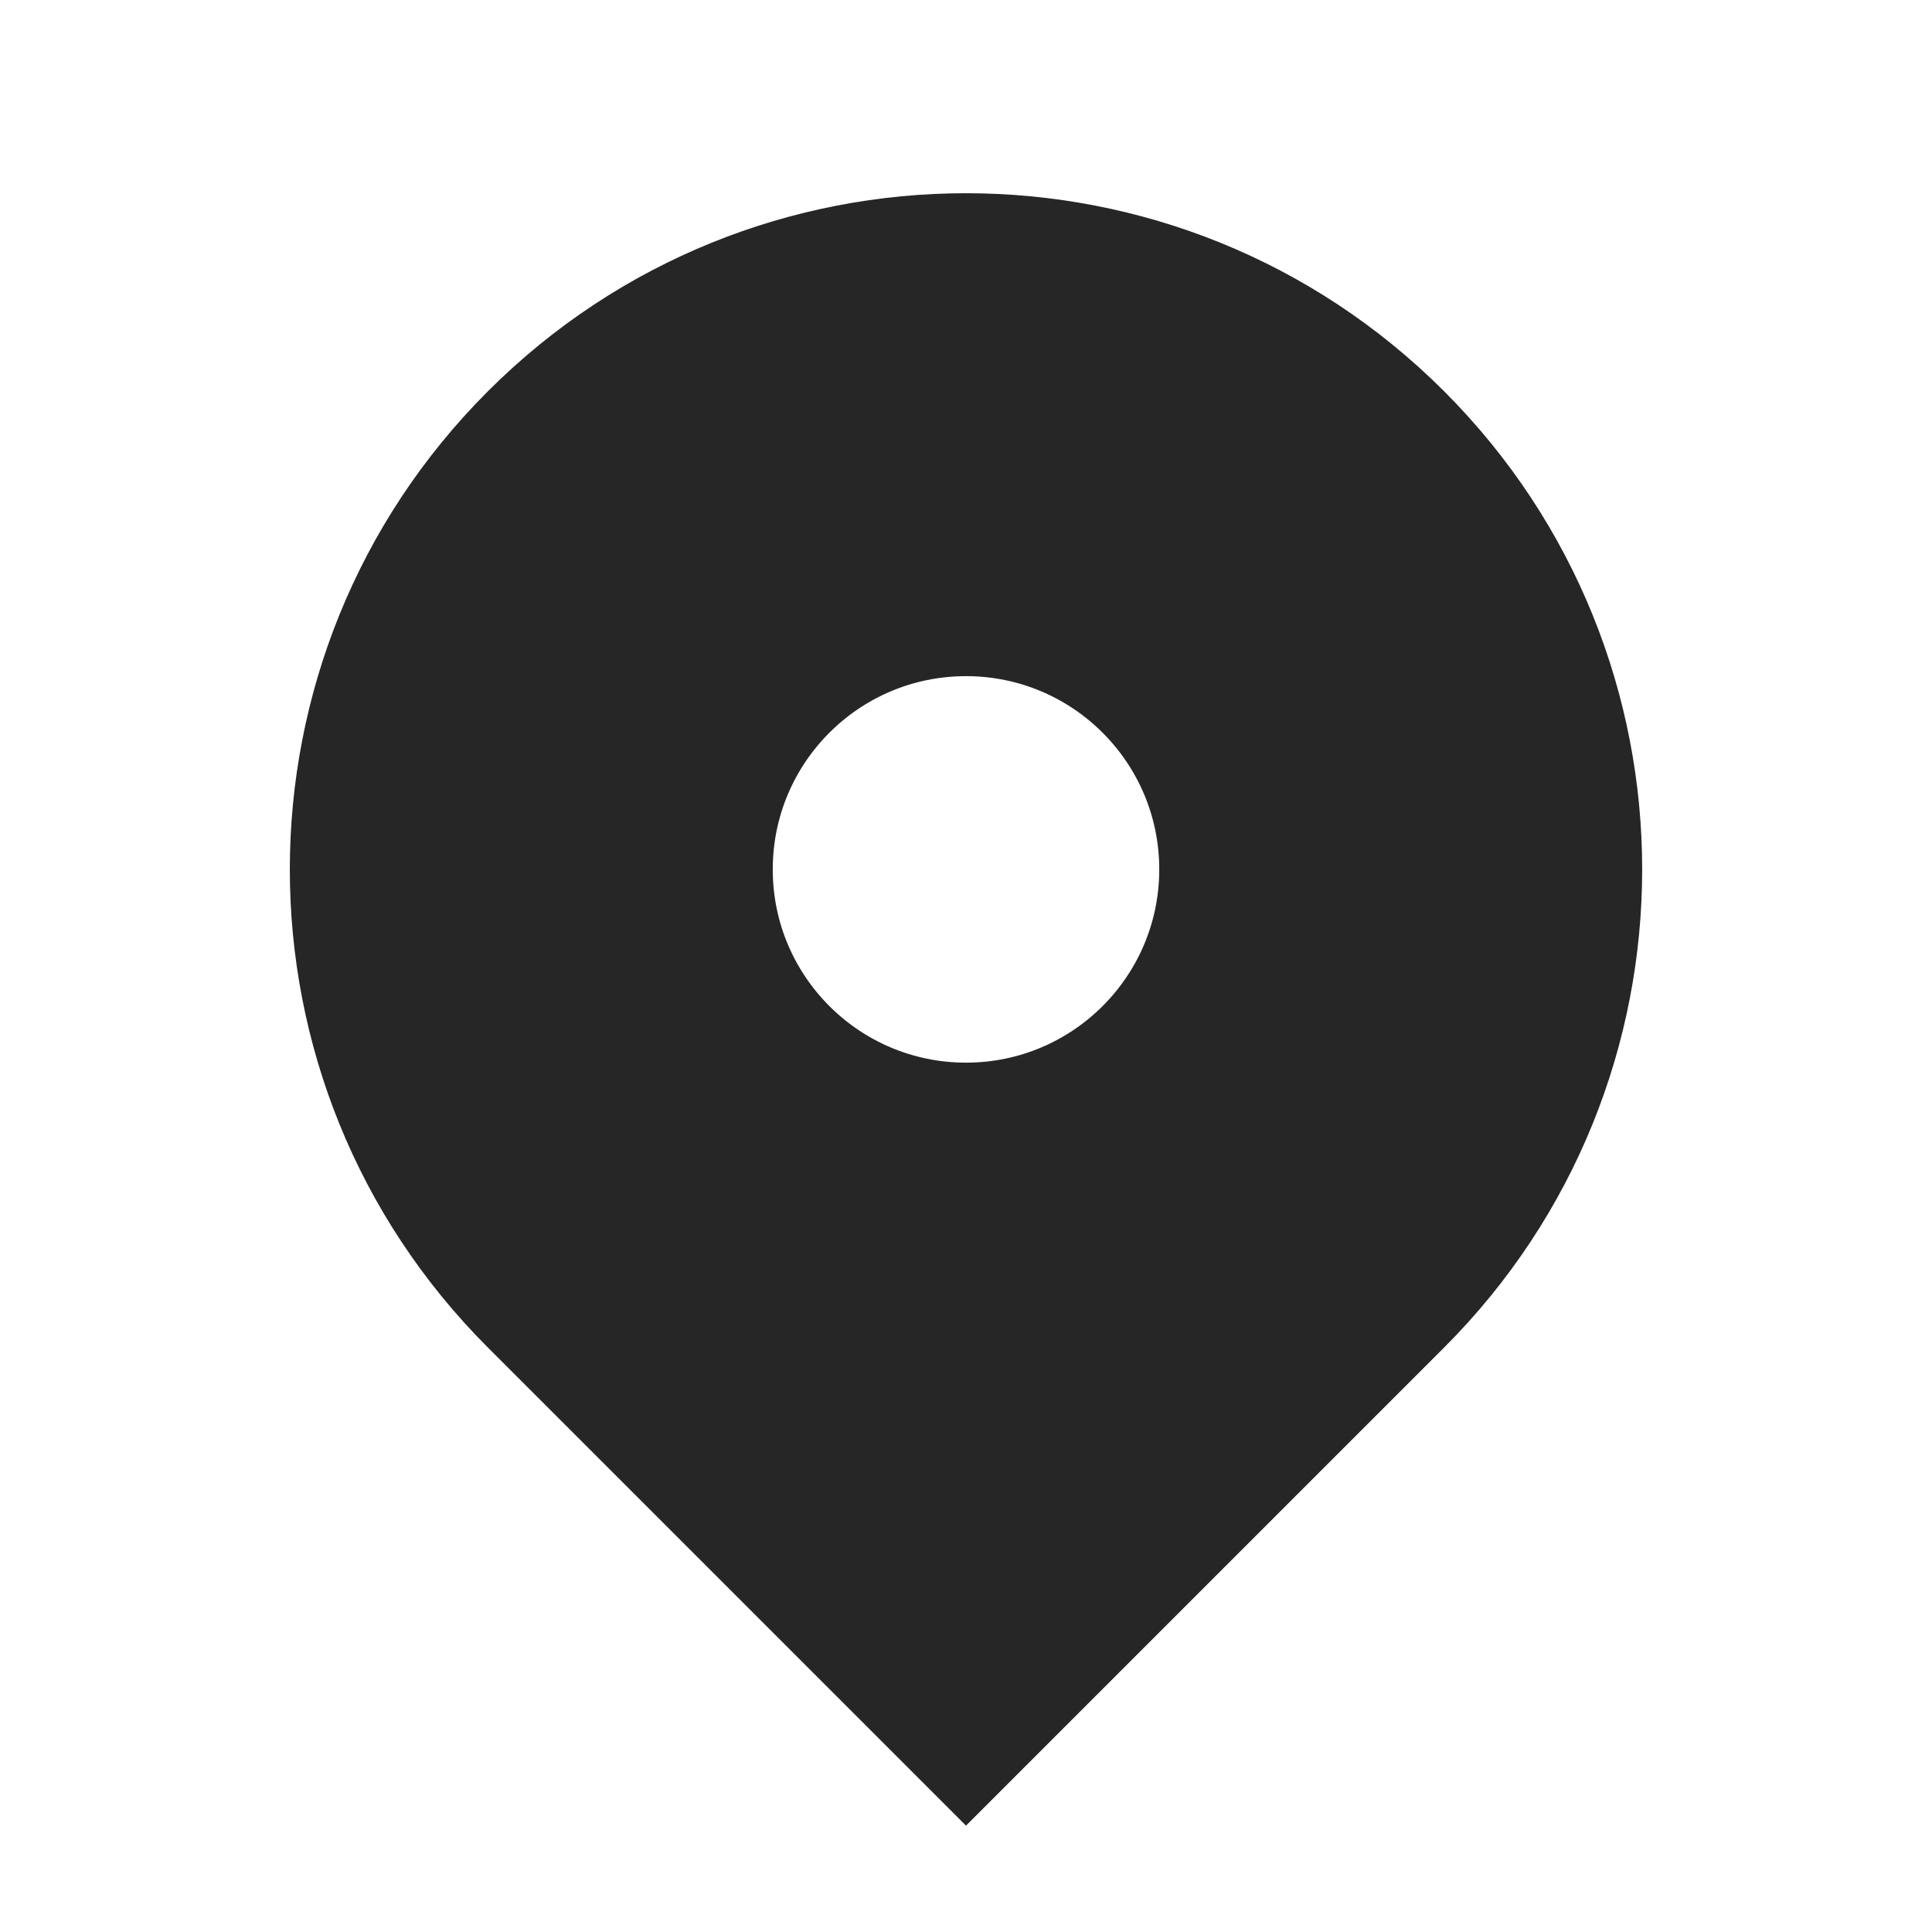 <svg width="20" height="20" viewBox="0 0 20 20" fill="none" xmlns="http://www.w3.org/2000/svg">
<g id="Media / Icon/Filled/location-marker">
<path id="Icon" d="M5.345 4.345C7.916 1.774 12.084 1.774 14.655 4.345C17.226 6.916 17.226 11.084 14.655 13.655L10 18.31L5.345 13.655C2.774 11.084 2.774 6.916 5.345 4.345ZM10 11.417C11.335 11.417 12.417 10.335 12.417 9C12.417 7.665 11.335 6.583 10 6.583C8.665 6.583 7.583 7.665 7.583 9C7.583 10.335 8.665 11.417 10 11.417Z" fill="#262626" stroke="#262626" stroke-width="0.833"/>
</g>
</svg>
